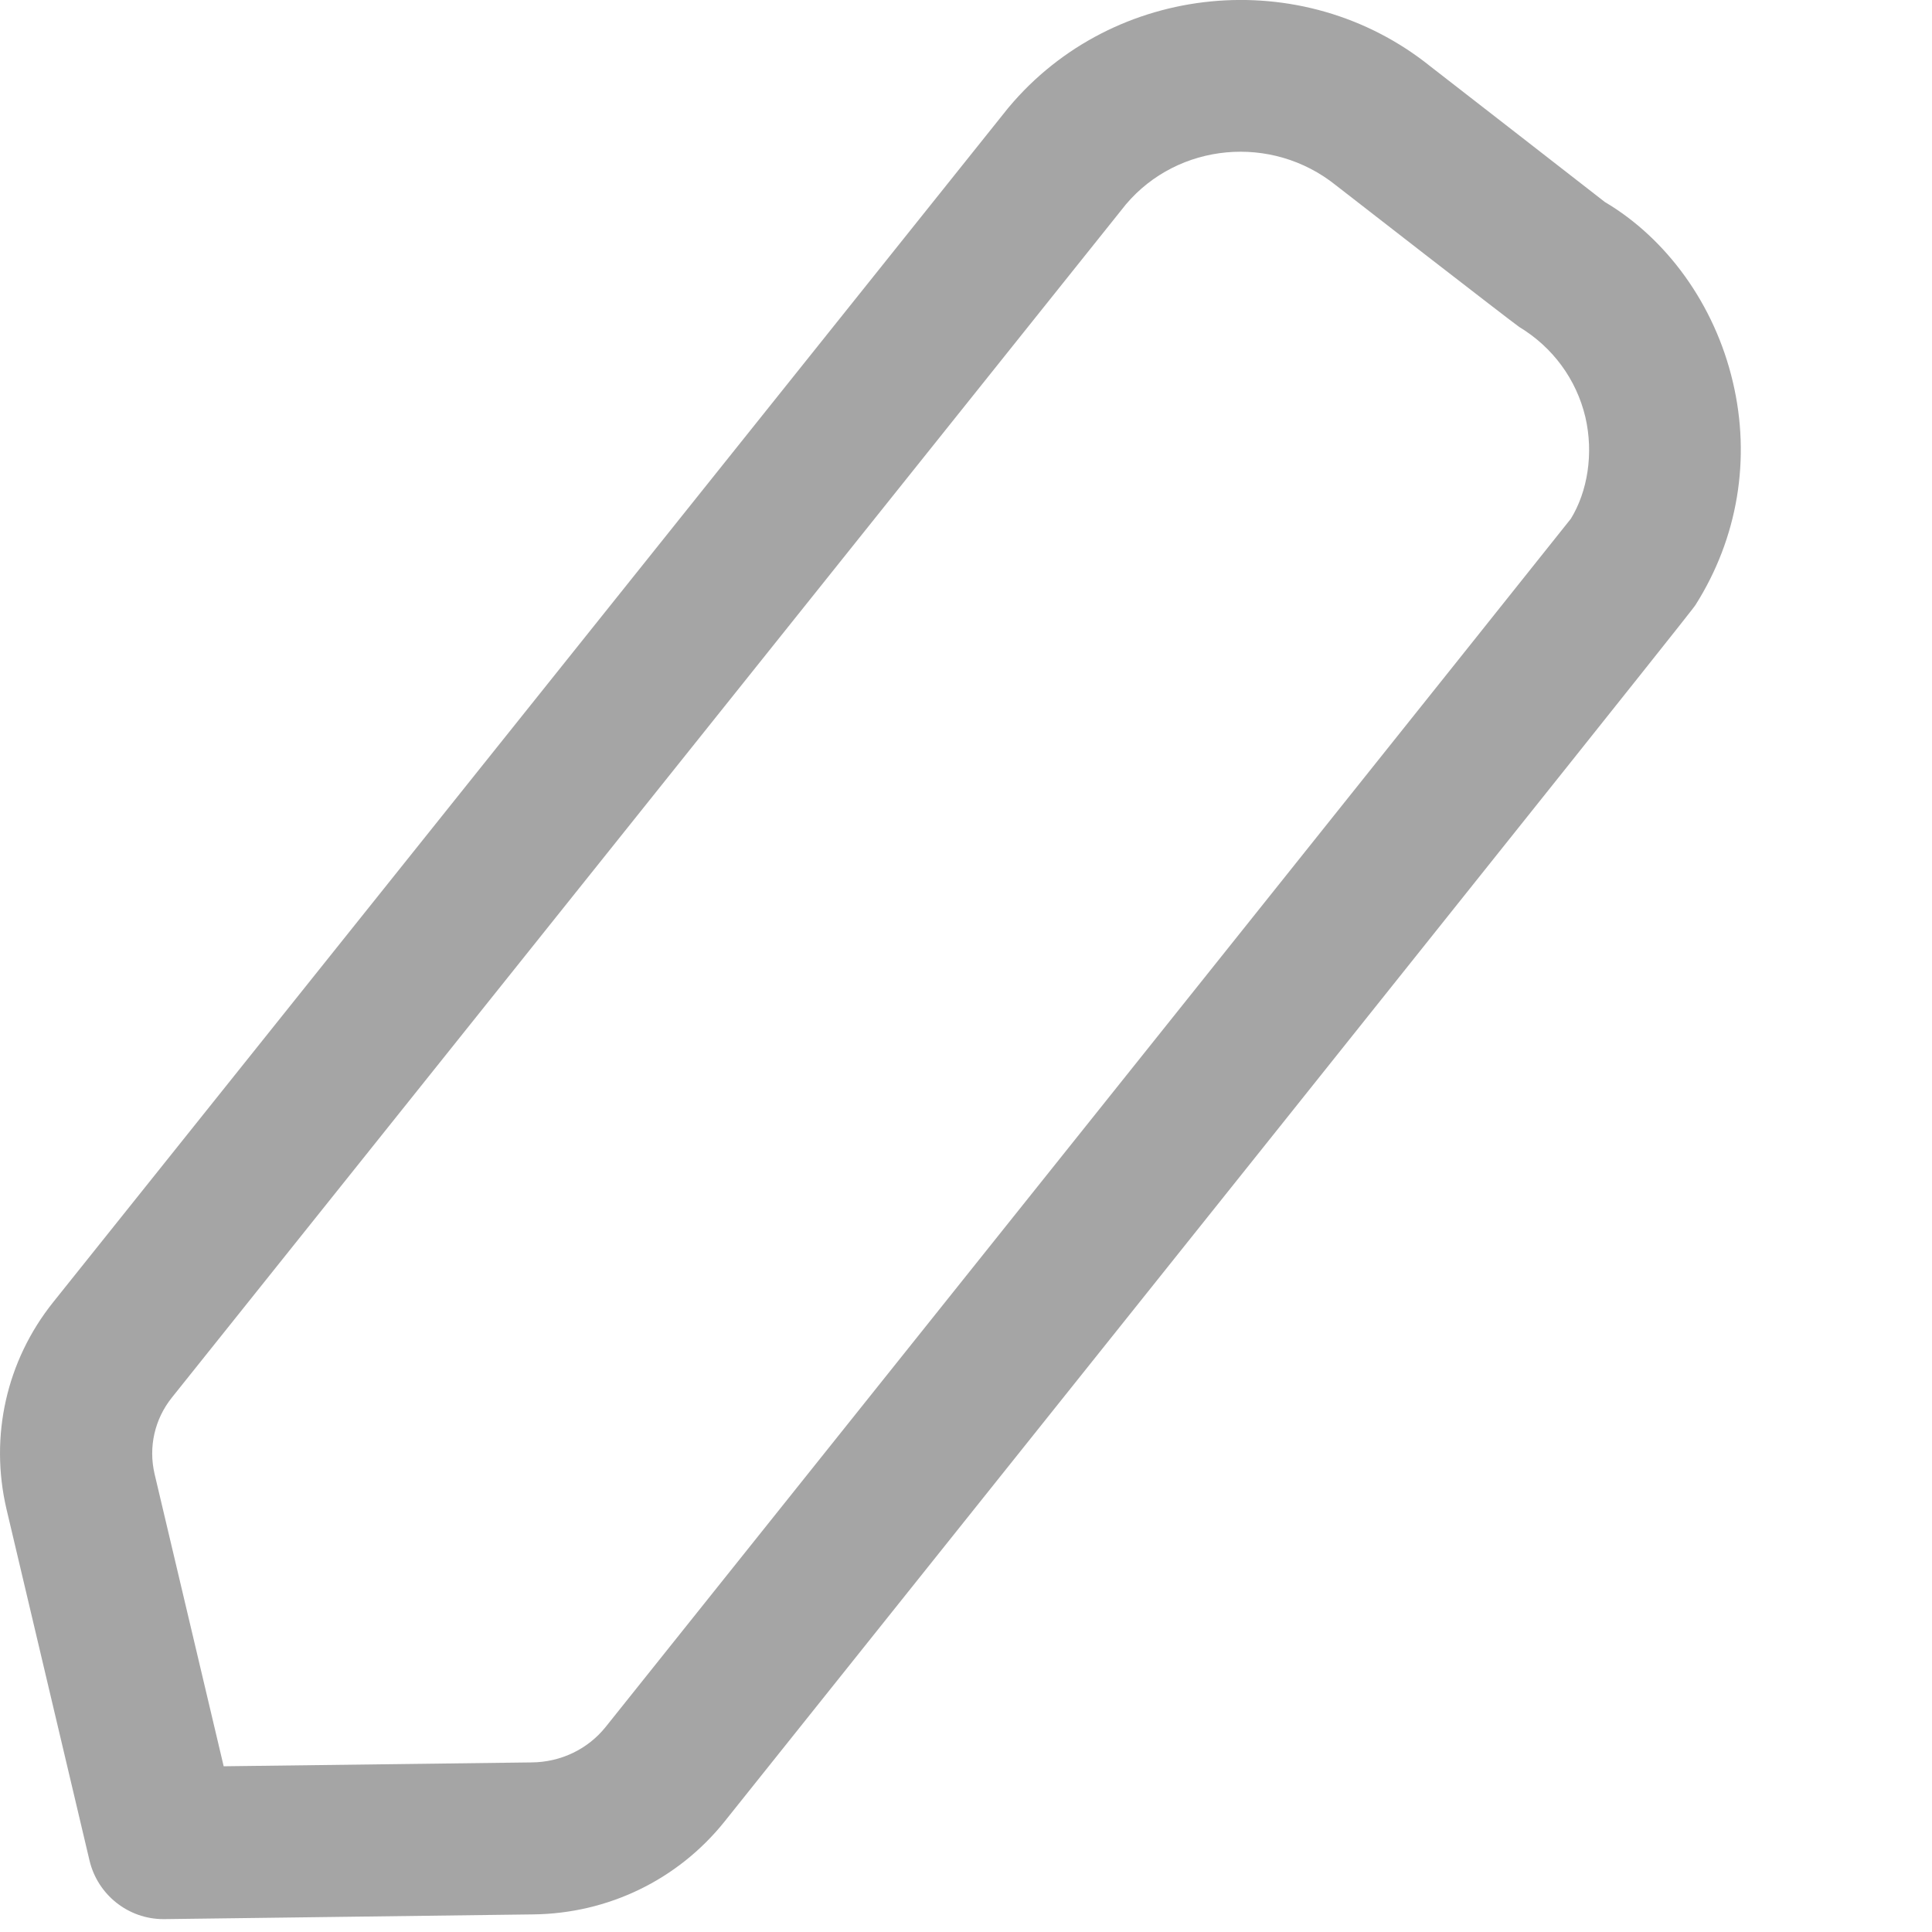<svg width="12" height="12" viewBox="0 0 9 9" fill="none" xmlns="http://www.w3.org/2000/svg">
<path fill-rule="evenodd" clip-rule="evenodd" d="M5.245 0.952L0.801 6.51C0.72 6.611 0.691 6.741 0.72 6.866L1.042 8.228L2.476 8.21C2.613 8.209 2.739 8.148 2.822 8.044C4.341 6.144 7.235 2.522 7.318 2.416C7.395 2.29 7.425 2.113 7.385 1.942C7.343 1.767 7.234 1.618 7.077 1.523C7.043 1.5 6.248 0.883 6.223 0.863C5.924 0.623 5.488 0.665 5.245 0.952ZM0.761 8.94C0.598 8.94 0.455 8.827 0.417 8.667L0.03 7.029C-0.049 6.69 0.03 6.339 0.247 6.067L4.694 0.506C4.696 0.504 4.697 0.502 4.699 0.5C5.187 -0.083 6.068 -0.169 6.663 0.309C6.687 0.327 7.476 0.941 7.476 0.941C7.763 1.111 7.987 1.417 8.072 1.778C8.157 2.136 8.096 2.505 7.899 2.817C7.884 2.84 7.871 2.86 3.374 8.487C3.157 8.757 2.833 8.914 2.484 8.918L0.766 8.94H0.761Z" fill="#A5A5A5"/>
</svg>
